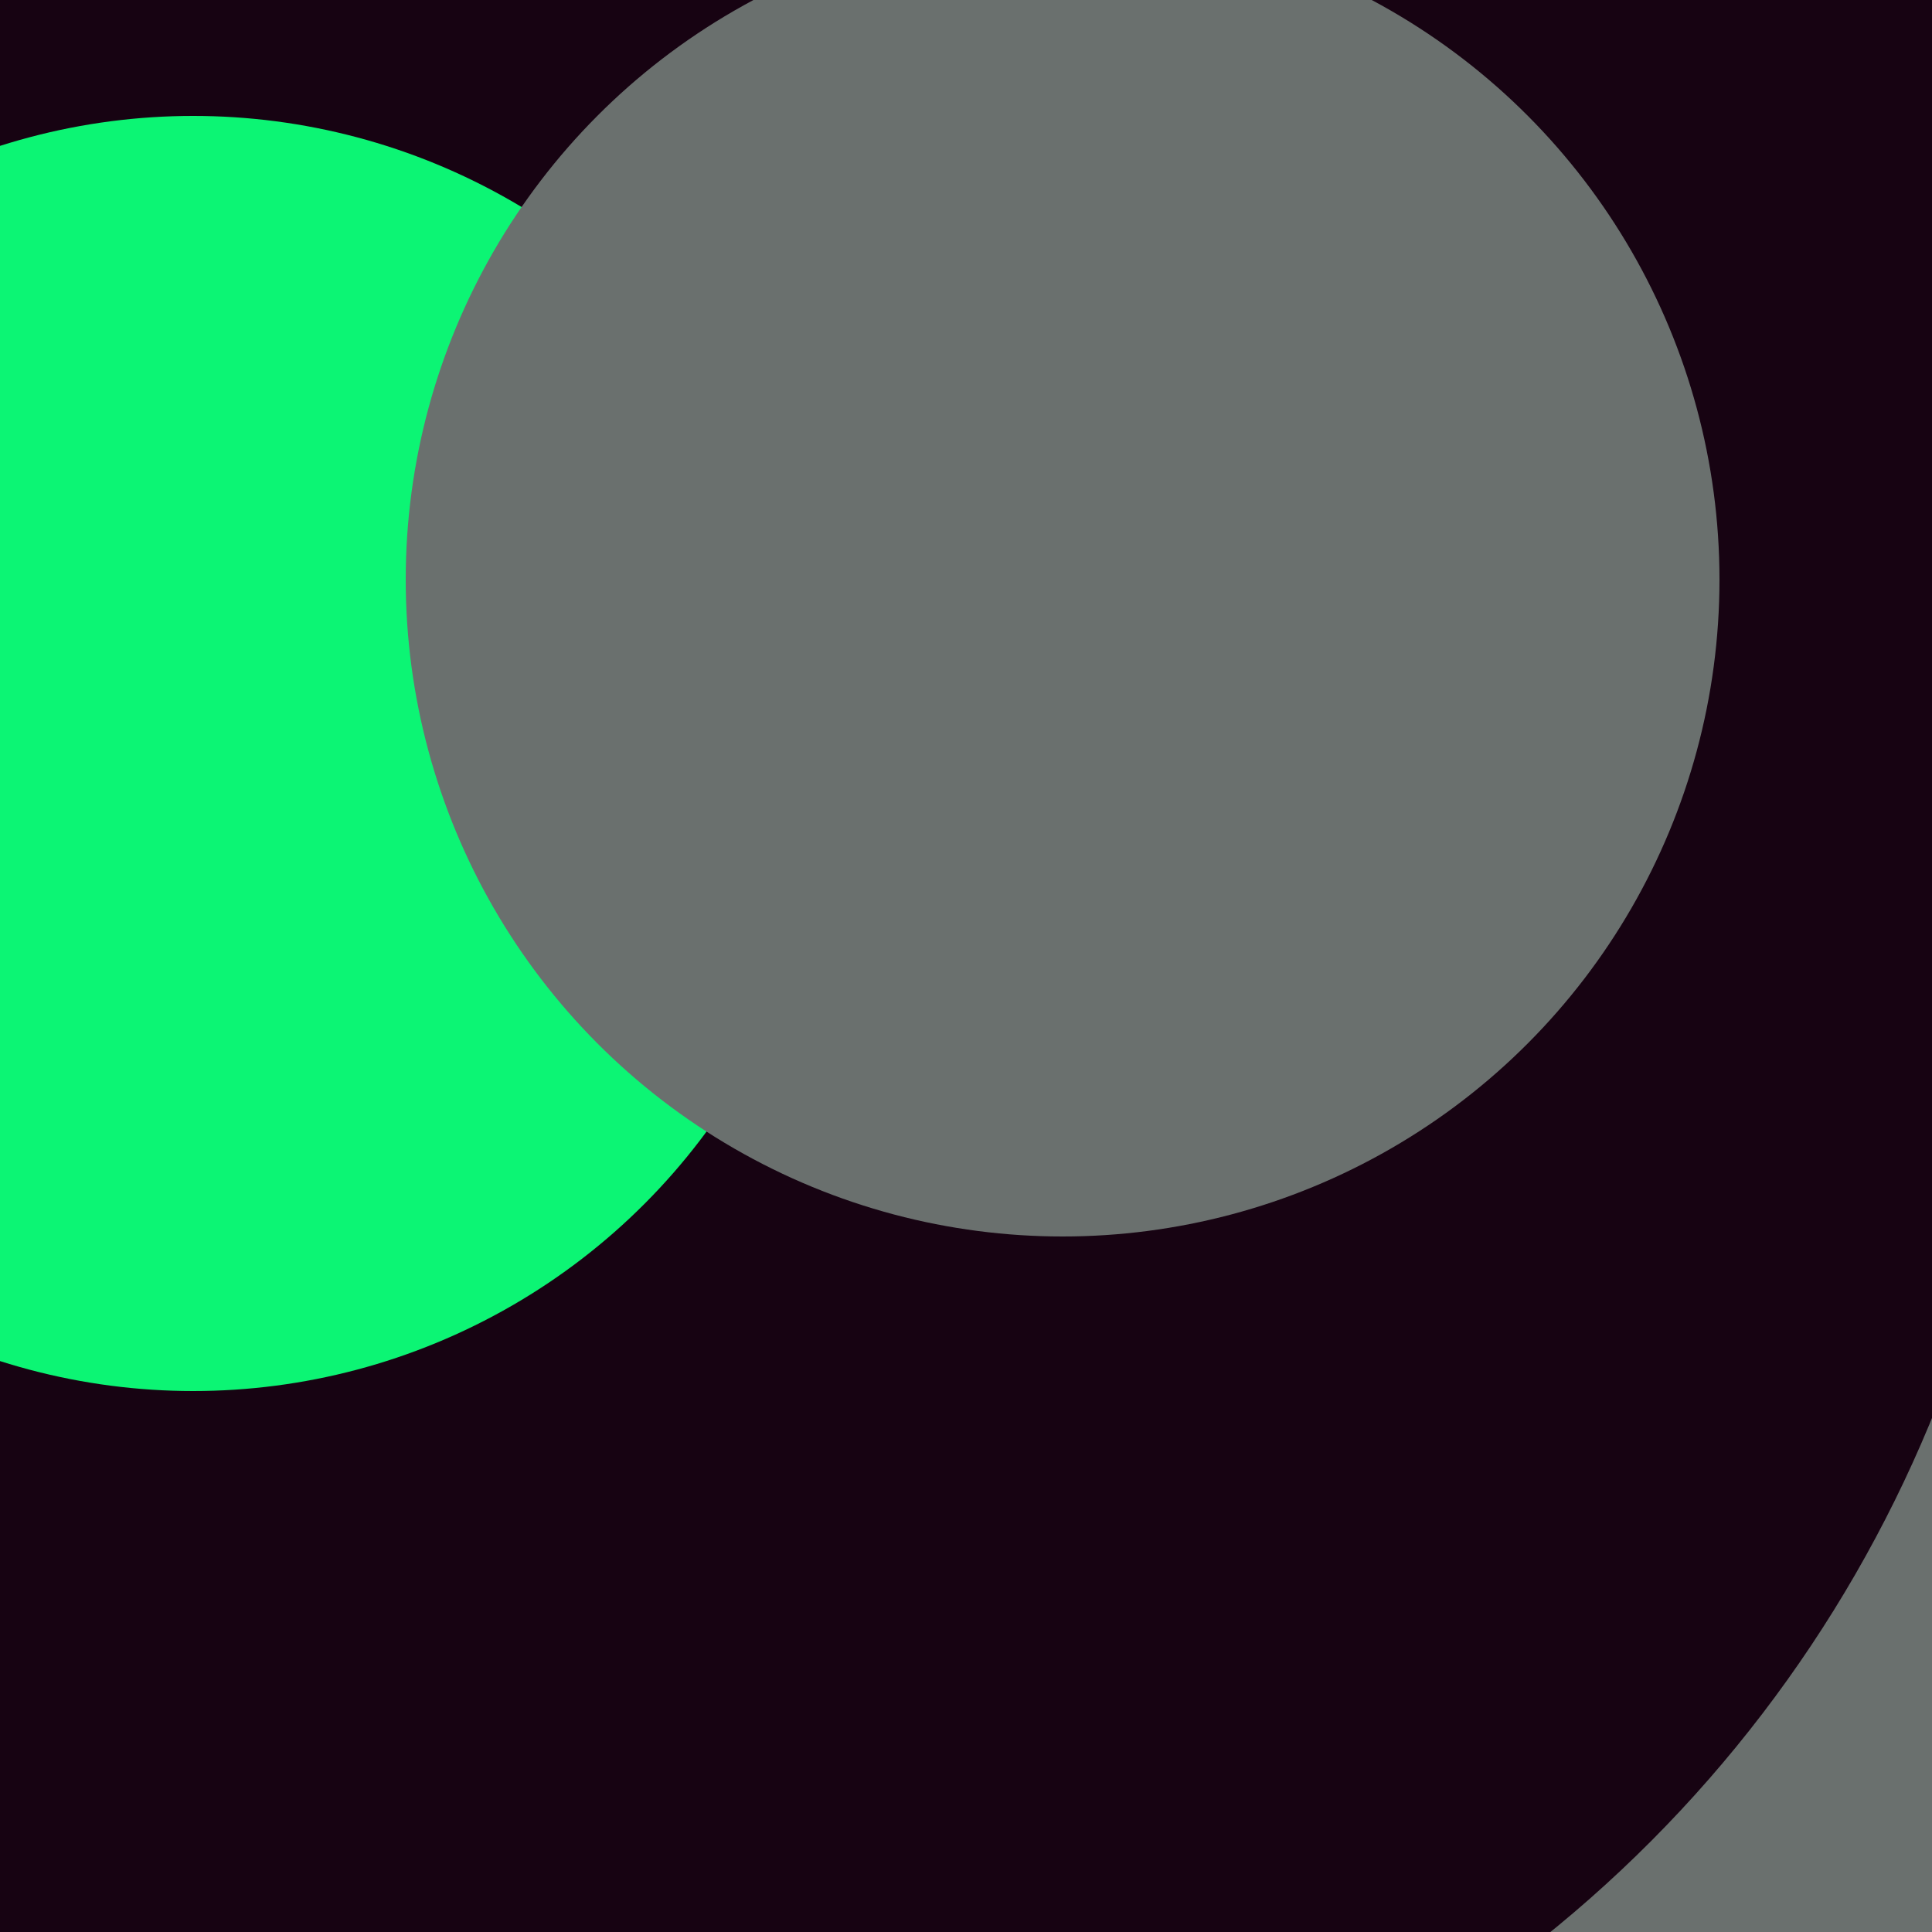 <svg xmlns="http://www.w3.org/2000/svg" preserveAspectRatio="xMinYMin meet" viewBox="0 0 777 777"><defs><filter id="f0" width="300%" height="300%" x="-100%" y="-100%"><feGaussianBlur in="SourceGraphic" stdDeviation="111"/></filter><filter id="f1" width="300%" height="300%" x="-100%" y="-100%"><feGaussianBlur in="SourceGraphic" stdDeviation="700"/></filter></defs><rect width="100%" height="100%" fill="#fff" /><circle cx="40%" cy="33%" r="53%" filter="url(#f1)" fill="#170312"></circle><circle cx="59%" cy="50%" r="68%" filter="url(#f1)" fill="#6a706e"></circle><circle cx="84%" cy="62%" r="10%" filter="url(#f0)" fill="#6a706e"></circle><circle cx="10%" cy="10%" r="59%" filter="url(#f0)" fill="#6a706e"></circle><circle cx="76%" cy="10%" r="63%" filter="url(#f0)" fill="#170312"></circle><circle cx="10%" cy="34%" r="38%" filter="url(#f0)" fill="#6a706e"></circle><circle cx="38%" cy="48%" r="67%" filter="url(#f0)" fill="#170312"></circle><circle cx="10%" cy="39%" r="33%" filter="url(#f0)" fill="#0cf574"></circle><circle cx="55%" cy="30%" r="34%" filter="url(#f0)" fill="#6a706e"></circle></svg>
